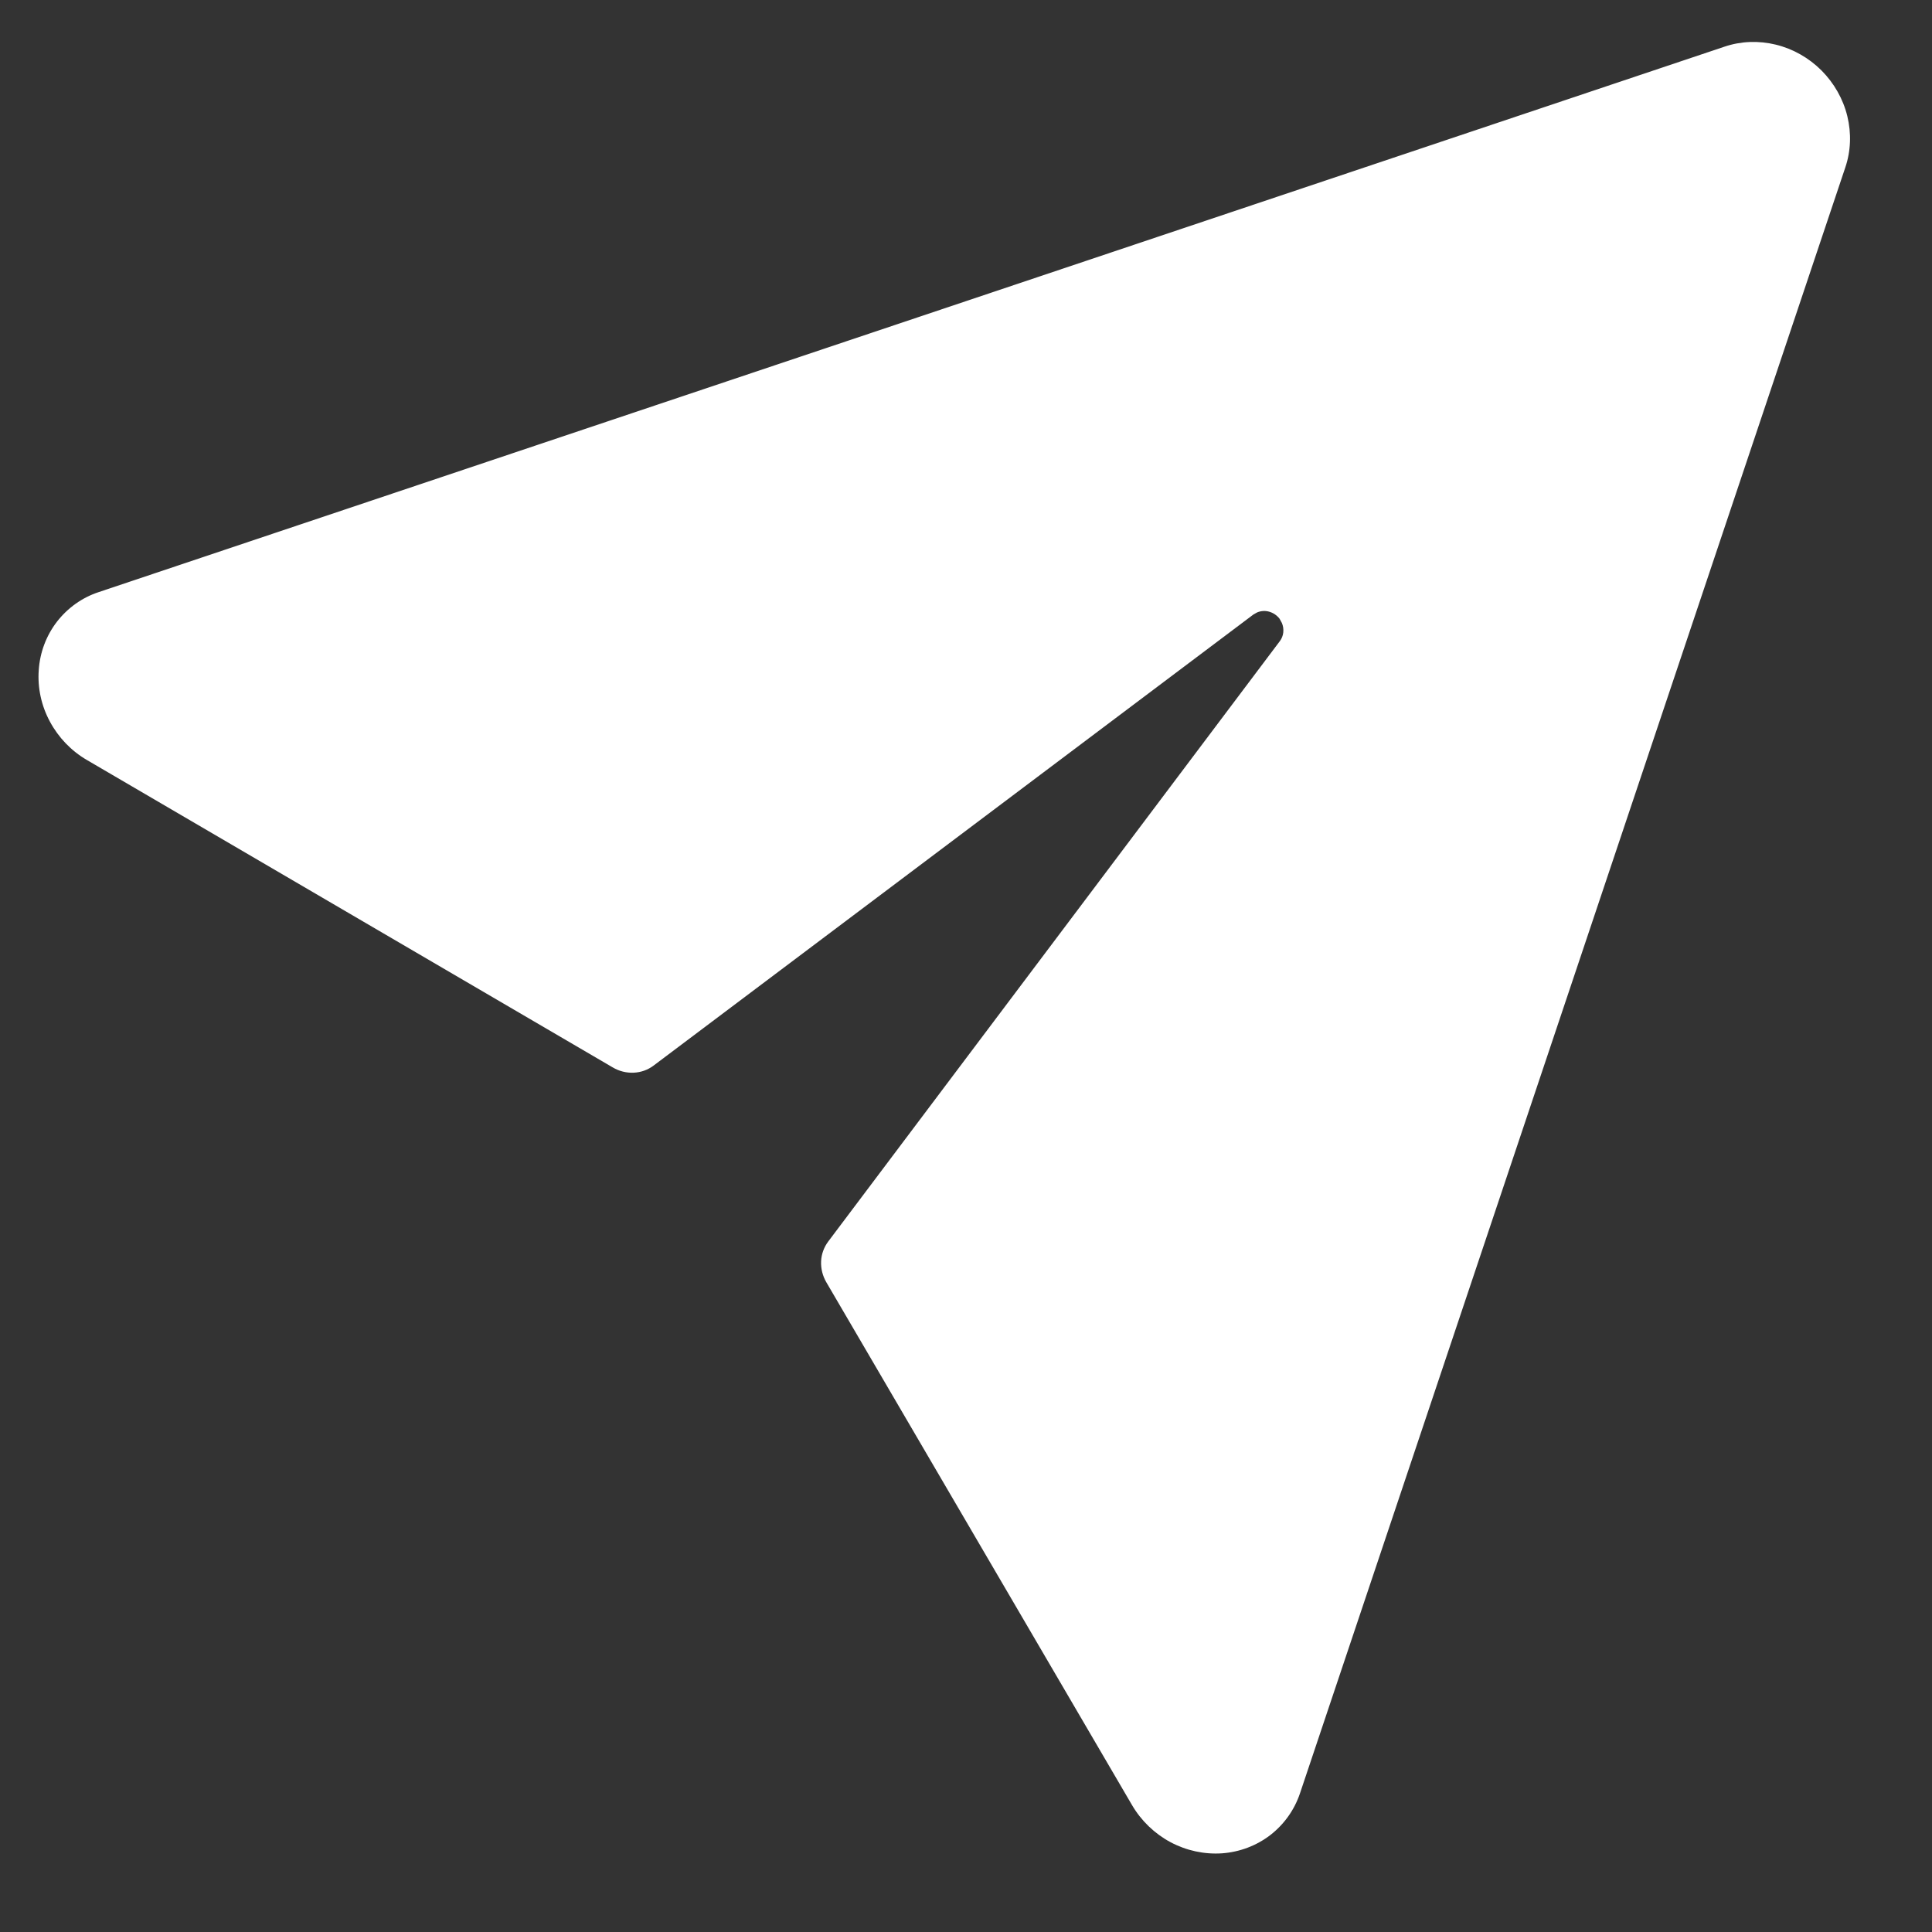 <svg width="18" height="18" viewBox="0 0 18 18" fill="none" xmlns="http://www.w3.org/2000/svg">
<rect x="0" y="0" width="18" height="18" fill="#333333" stroke="none"/>
<path d="M0.921 5.516L16.066 0.435C16.219 0.383 16.385 0.377 16.545 0.416C16.705 0.455 16.853 0.539 16.971 0.657C17.088 0.775 17.172 0.922 17.211 1.082C17.25 1.242 17.244 1.408 17.192 1.561L12.112 16.707C12.06 16.862 11.964 16.997 11.835 17.097C11.706 17.196 11.55 17.255 11.385 17.267C11.22 17.278 11.053 17.242 10.905 17.163C10.756 17.083 10.632 16.963 10.547 16.818L7.699 11.947C7.664 11.887 7.647 11.819 7.65 11.751C7.653 11.684 7.677 11.619 7.717 11.566L11.925 5.972C11.942 5.949 11.953 5.921 11.956 5.892C11.959 5.862 11.955 5.832 11.943 5.804L11.921 5.764C11.897 5.733 11.863 5.71 11.825 5.699C11.787 5.688 11.747 5.691 11.712 5.706L11.678 5.725L6.089 9.928C6.036 9.968 5.972 9.991 5.904 9.994C5.836 9.997 5.768 9.98 5.709 9.945L0.81 7.081C0.664 6.996 0.545 6.872 0.465 6.723C0.385 6.575 0.349 6.408 0.361 6.243C0.372 6.078 0.431 5.922 0.53 5.793C0.63 5.664 0.765 5.567 0.921 5.516V5.516Z" fill="white"/>
</svg>

